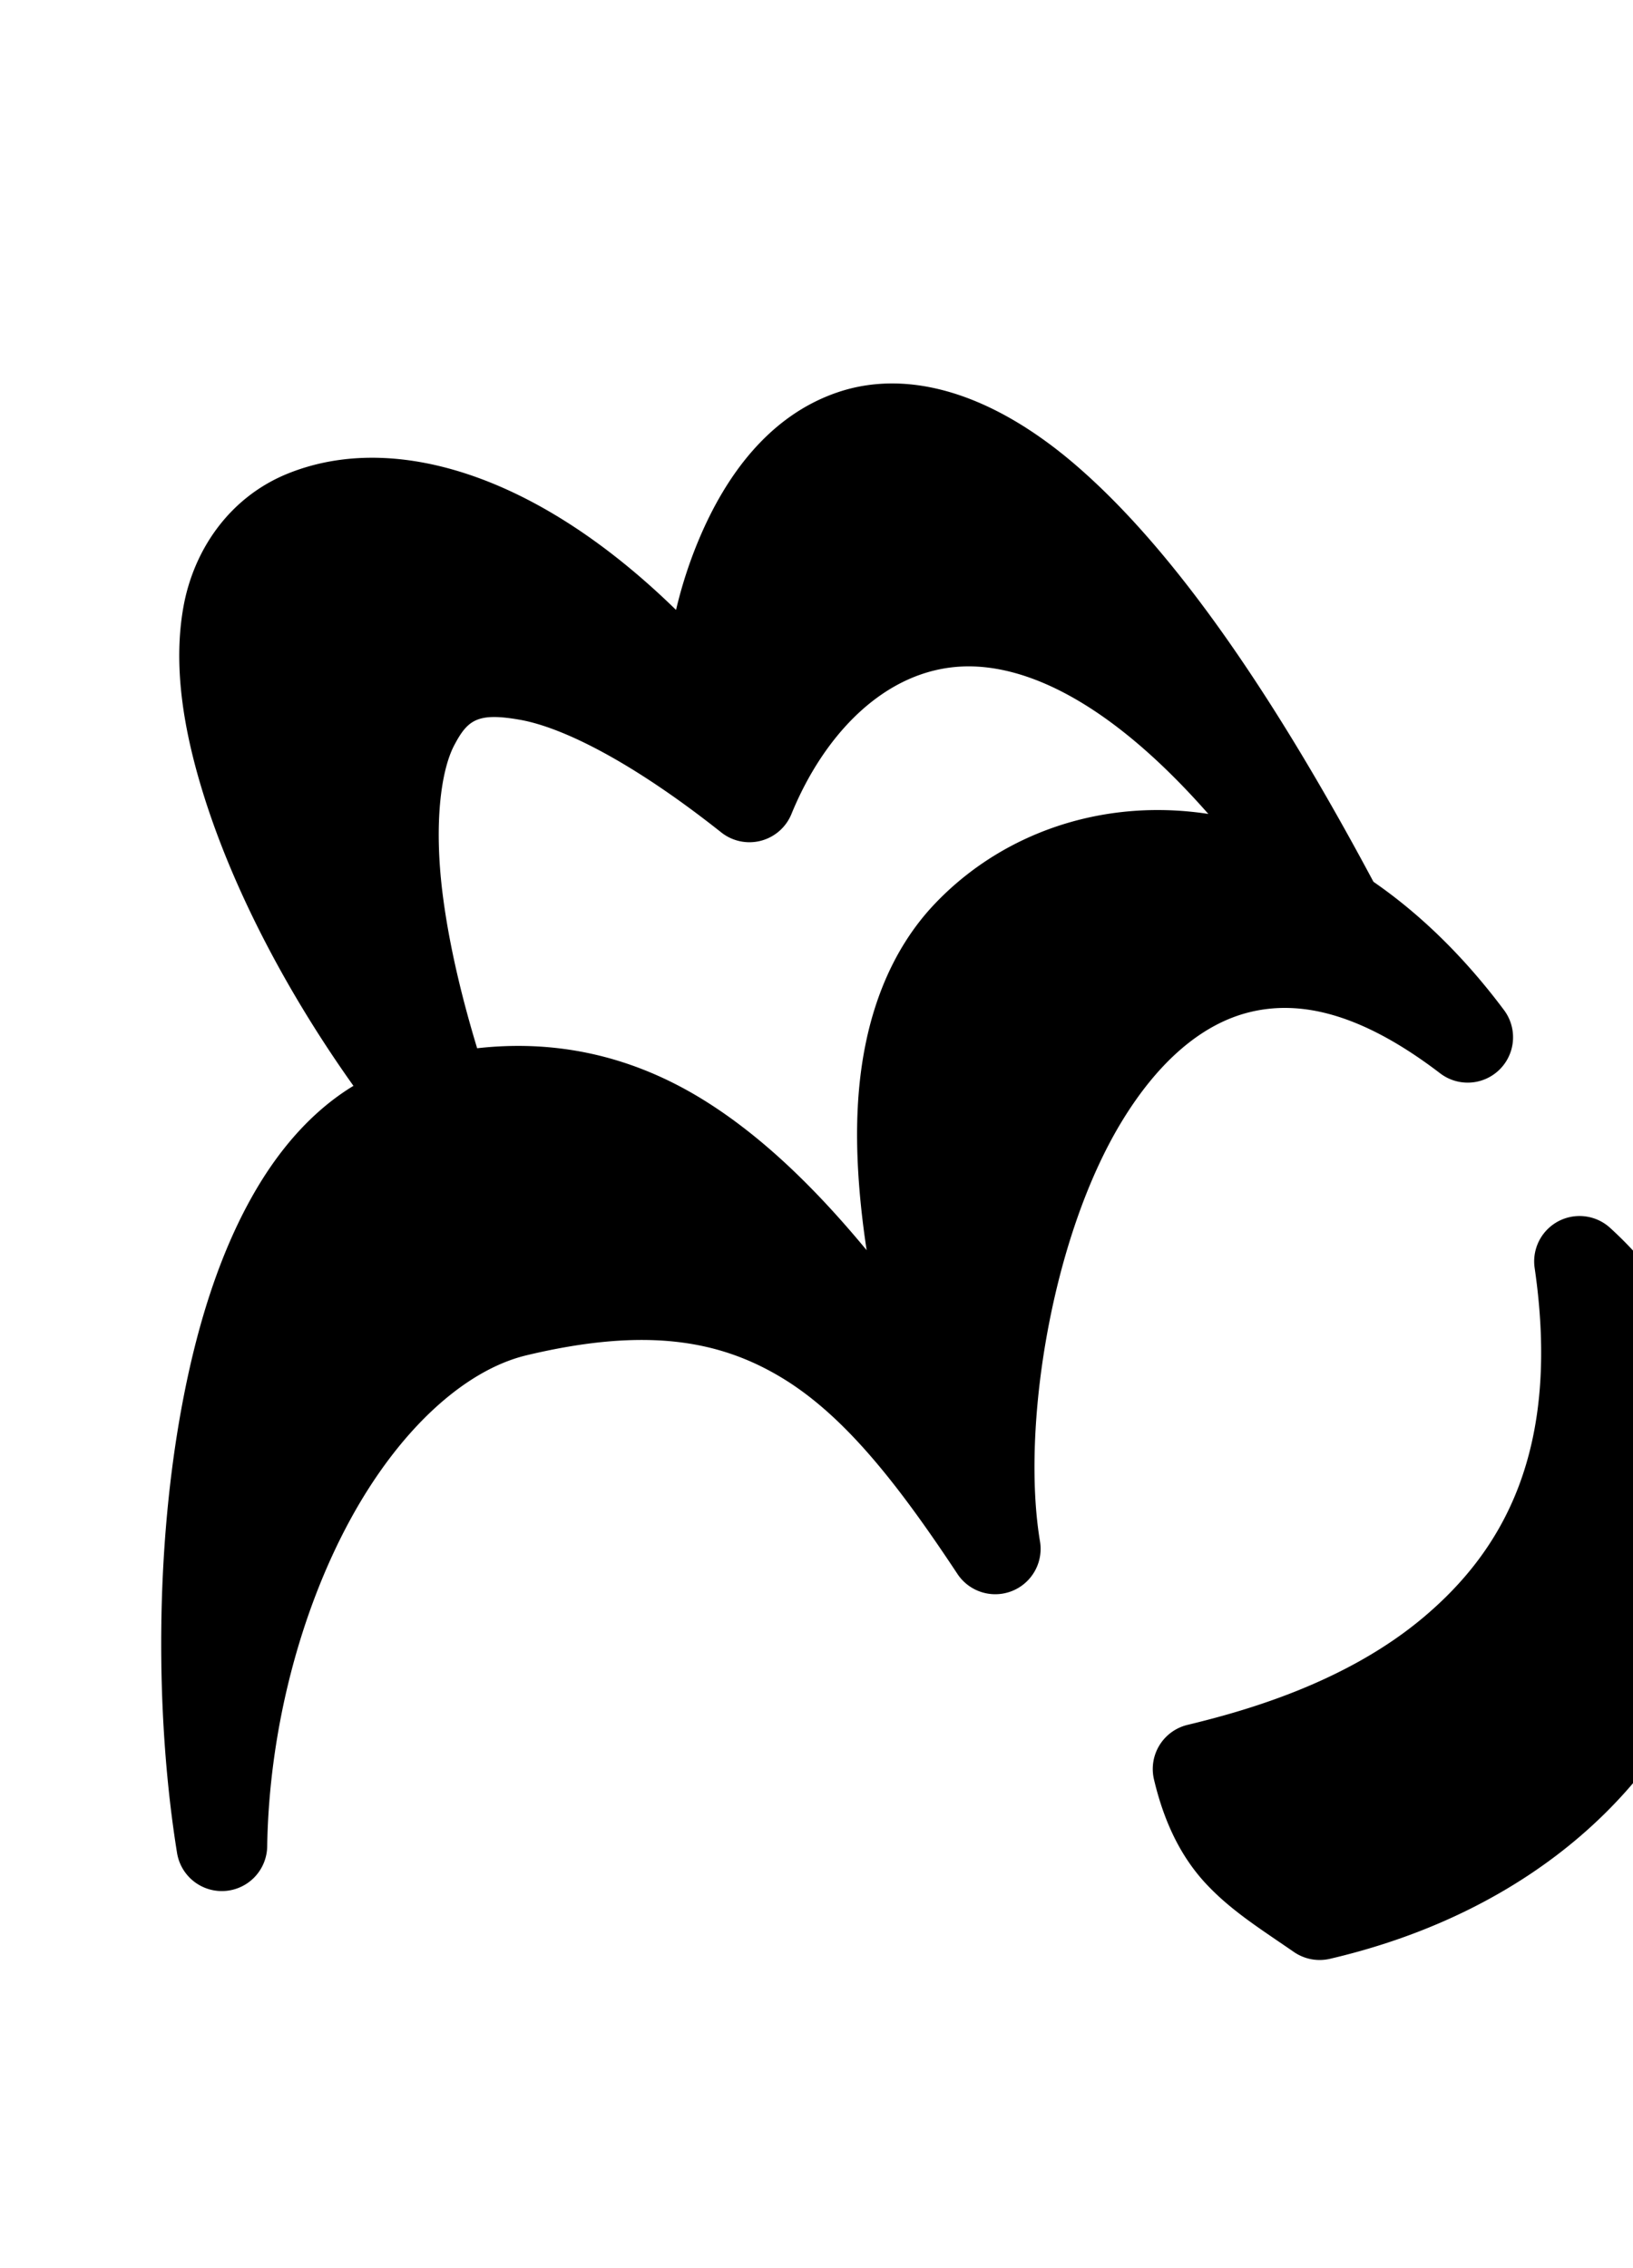 <?xml version="1.0" encoding="UTF-8" standalone="no"?>
<!-- Created with Inkscape (http://www.inkscape.org/) -->

<svg
   width="720"
   height="1000"
   viewBox="0 0 720 1000"
   version="1.1"
   id="svg1"
   inkscape:version="1.3.2 (091e20e, 2023-11-25, custom)"
   sodipodi:docname="EC_ex.svg"
   xml:space="preserve"
   xmlns:inkscape="http://www.inkscape.org/namespaces/inkscape"
   xmlns:sodipodi="http://sodipodi.sourceforge.net/DTD/sodipodi-0.dtd"
   xmlns="http://www.w3.org/2000/svg"
   xmlns:svg="http://www.w3.org/2000/svg"><sodipodi:namedview
     id="namedview1"
     pagecolor="#ffffff"
     bordercolor="#666666"
     borderopacity="1.0"
     inkscape:showpageshadow="2"
     inkscape:pageopacity="0.0"
     inkscape:pagecheckerboard="0"
     inkscape:deskcolor="#d1d1d1"
     inkscape:document-units="px"
     showguides="true"
     inkscape:zoom="0.49197391"
     inkscape:cx="224.60541"
     inkscape:cy="411.60719"
     inkscape:window-width="1680"
     inkscape:window-height="998"
     inkscape:window-x="-8"
     inkscape:window-y="-8"
     inkscape:window-maximized="1"
     inkscape:current-layer="layer1"><sodipodi:guide
       position="68.99,750"
       orientation="0,1"
       id="guide1"
       inkscape:locked="false"
       inkscape:label=""
       inkscape:color="rgb(0,134,229)" /><sodipodi:guide
       position="-40.244,200"
       orientation="0,1"
       id="guide2"
       inkscape:locked="false"
       inkscape:label=""
       inkscape:color="rgb(0,134,229)" /></sodipodi:namedview><defs
     id="defs1" /><g
     inkscape:label="Layer 1"
     inkscape:groupmode="layer"
     id="layer1"><path
       style="color:#000000;fill:#000000;stroke-linejoin:round;-inkscape-stroke:none"
       d="m 698.938,536.287 a 20.002,20.002 0 0 0 -22.303,22.723 c 11.761,80.695 -14.2,124.605 -48.758,153.836 -34.558,29.231 -79.507,41.646 -104.314,47.639 a 20.002,20.002 0 0 0 -14.77,24.031 c 4.632,19.637 12.344,34.757 23.232,46.322 10.888,11.565 23.302,19.319 38.465,29.771 a 20.002,20.002 0 0 0 15.896,3.01 c 90.308,-21.076 148.312,-77.023 169.588,-140.549 21.276,-63.526 5.621,-134.547 -46.068,-181.717 a 20.002,20.002 0 0 0 -10.969,-5.066 z"
       id="path5" /><path
       style="color:#000000;fill:#000000;stroke-linejoin:round;-inkscape-stroke:none"
       d="m 514.123,357.186 c -39.441,-1.006 -76.221,14.145 -102.098,41.438 -18.326,19.328 -31.729,48.48 -33.834,89.605 -0.935,18.269 0.322,39.169 3.912,62.965 -24.196,-29.294 -47.597,-51.073 -71.434,-65.941 -43.384,-27.06 -88.764,-29.648 -133.201,-16.207 -28.166,8.519 -49.409,29.619 -64.635,55.57 -15.226,25.951 -25.24,57.338 -31.811,90.936 -13.141,67.195 -12.346,143.303 -2.955,201.42 a 20.002,20.002 0 0 0 39.74,-2.871 c 0.831,-52.015 14.841,-103.966 36.451,-143.775 21.61,-39.81 50.543,-66.268 77.939,-72.805 52.438,-12.512 85.033,-6.719 112.646,10.008 27.614,16.727 51.184,46.921 77.287,86.389 a 20.002,20.002 0 0 0 36.408,-14.334 c -8.259,-49.367 4.712,-133.767 36.215,-185.387 15.751,-25.81 34.942,-42.771 56.34,-47.973 21.398,-5.201 48.117,-0.334 83.889,27.002 a 20.002,20.002 0 0 0 28.166,-27.861 c -38.983,-52.188 -86.234,-80.227 -131.986,-86.746 -5.719,-0.815 -11.407,-1.288 -17.041,-1.432 z"
       id="path1" /><path
       style="color:#000000;fill:#000000;stroke-linejoin:round;-inkscape-stroke:none"
       d="m 393.348,169.059 c -8.375,2e-5 -16.417,1.318 -24.033,3.908 -30.466,10.359 -49.402,37.077 -60.969,64.414 -4.405,10.41 -7.819,21.049 -10.275,31.535 -23.24,-22.688 -47.154,-39.992 -70.928,-51.367 -34.557,-16.535 -69.745,-20.947 -99.975,-8.859 -25.813,10.322 -41.762,33.573 -46.301,58.928 -4.539,25.354 -0.277,53.27 8.795,82.453 18.144,58.366 56.552,122.292 100.59,172.064 a 20.002,20.002 0 0 0 33.684,-20.332 c -15.17,-40.084 -25.017,-77.435 -28.816,-107.967 -3.799,-30.532 -0.763,-54.015 5.166,-65.273 5.929,-11.258 10.314,-14.469 28.811,-11.246 18.497,3.223 49.066,18.103 88.914,49.691 a 20.002,20.002 0 0 0 30.938,-8.109 c 14.382,-35.203 41.243,-63.509 75.23,-65.037 33.988,-1.528 84.838,23.614 146.969,115.146 a 20.002,20.002 0 0 0 34.186,-20.66 C 556.168,296.357 513.653,239.317 475.344,205.951 446.612,180.927 418.474,169.059 393.348,169.059 Z"
       id="path4" /></g></svg>
